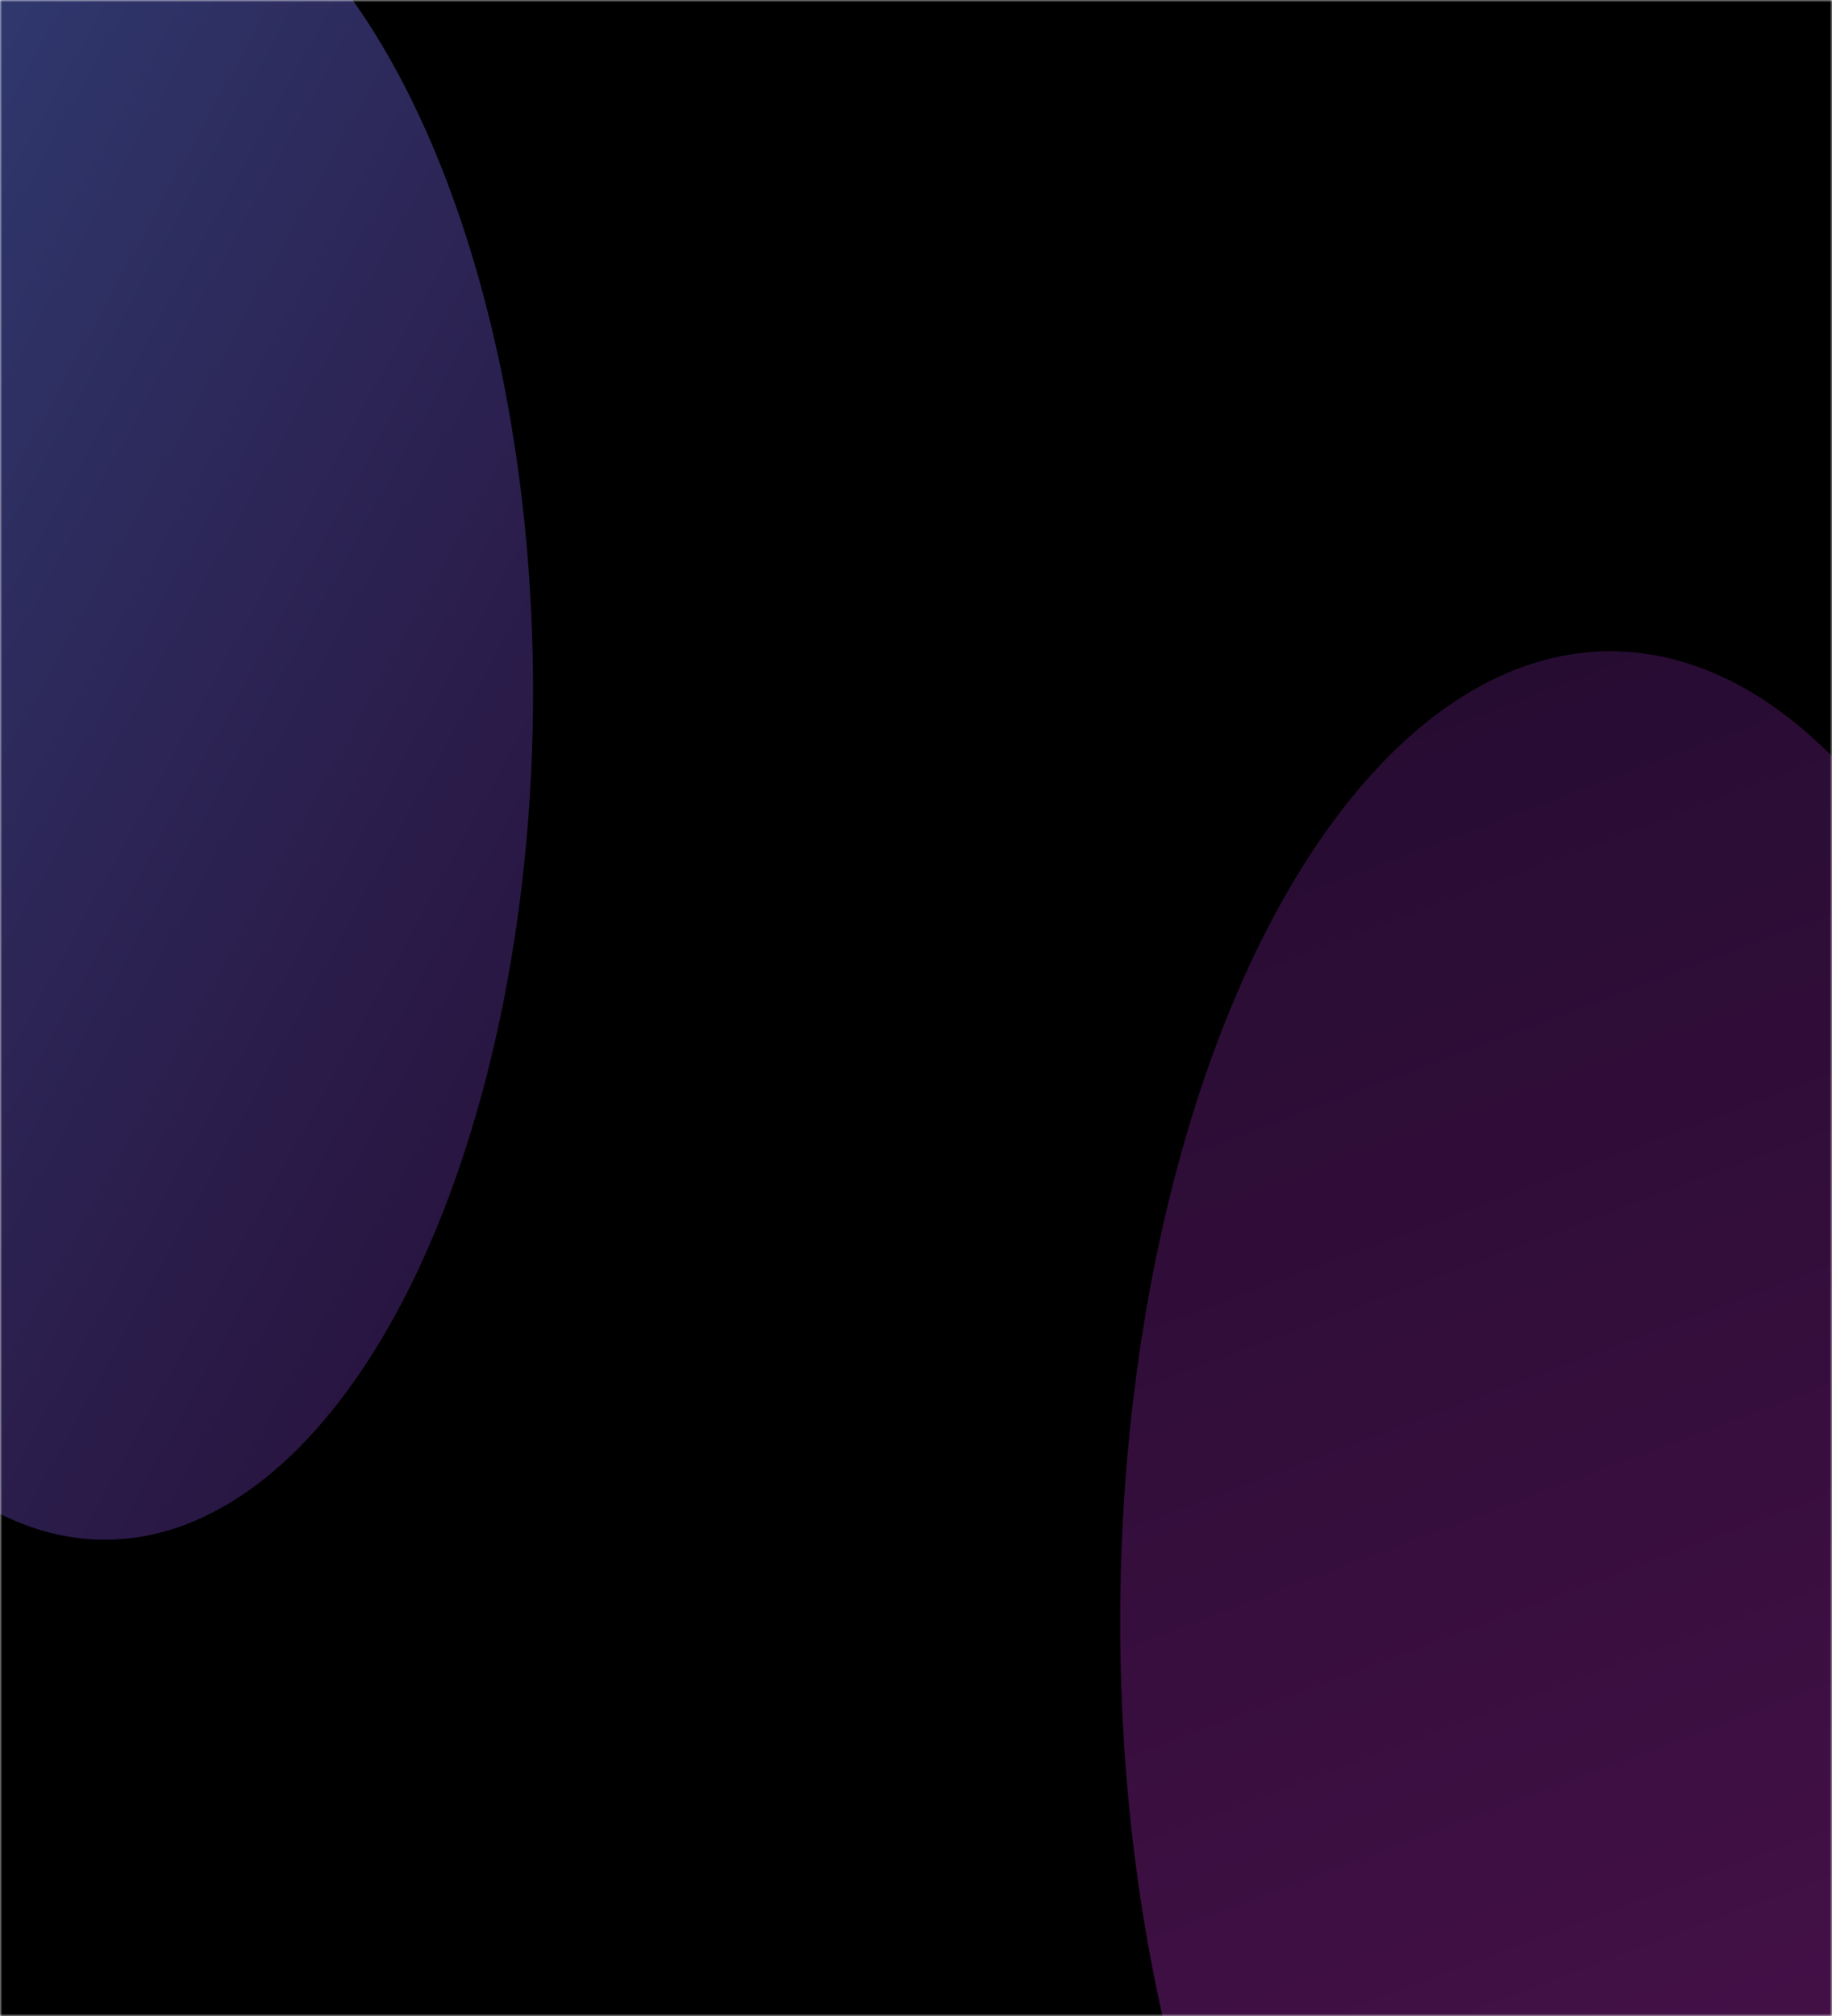 <svg width="430" height="473" viewBox="0 0 430 473" fill="none" xmlns="http://www.w3.org/2000/svg">
<mask id="mask0_527_7308" style="mask-type:alpha" maskUnits="userSpaceOnUse" x="0" y="0" width="430" height="473">
<rect width="430" height="473" fill="black"/>
</mask>
<g mask="url(#mask0_527_7308)">
<rect width="430" height="473" fill="black"/>
<g filter="url(#filter0_f_527_7308)">
<ellipse cx="24.636" cy="162.298" rx="100.483" ry="198.956" fill="url(#paint0_linear_527_7308)" fill-opacity="0.5"/>
</g>
<g filter="url(#filter1_f_527_7308)">
<ellipse cx="155.016" cy="202.418" rx="155.016" ry="202.418" transform="matrix(-0.629 -0.777 0.301 -0.954 414.479 693.94)" fill="url(#paint1_linear_527_7308)" fill-opacity="0.4"/>
</g>
</g>
<defs>
<filter id="filter0_f_527_7308" x="-275.847" y="-236.657" width="600.965" height="797.911" filterUnits="userSpaceOnUse" color-interpolation-filters="sRGB">
<feFlood flood-opacity="0" result="BackgroundImageFix"/>
<feBlend mode="normal" in="SourceGraphic" in2="BackgroundImageFix" result="shape"/>
<feGaussianBlur stdDeviation="100" result="effect1_foregroundBlur_527_7308"/>
</filter>
<filter id="filter1_f_527_7308" x="62.891" y="-47.233" width="629.908" height="855.218" filterUnits="userSpaceOnUse" color-interpolation-filters="sRGB">
<feFlood flood-opacity="0" result="BackgroundImageFix"/>
<feBlend mode="normal" in="SourceGraphic" in2="BackgroundImageFix" result="shape"/>
<feGaussianBlur stdDeviation="100" result="effect1_foregroundBlur_527_7308"/>
</filter>
<linearGradient id="paint0_linear_527_7308" x1="-75.847" y1="-36.657" x2="250.233" y2="141.963" gradientUnits="userSpaceOnUse">
<stop stop-color="#638DFF"/>
<stop offset="1" stop-color="#62228A" stop-opacity="0.8"/>
</linearGradient>
<linearGradient id="paint1_linear_527_7308" x1="0" y1="0" x2="386.997" y2="321.446" gradientUnits="userSpaceOnUse">
<stop stop-color="#DC2FD5"/>
<stop offset="1" stop-color="#62228A" stop-opacity="0.8"/>
</linearGradient>
</defs>
</svg>
